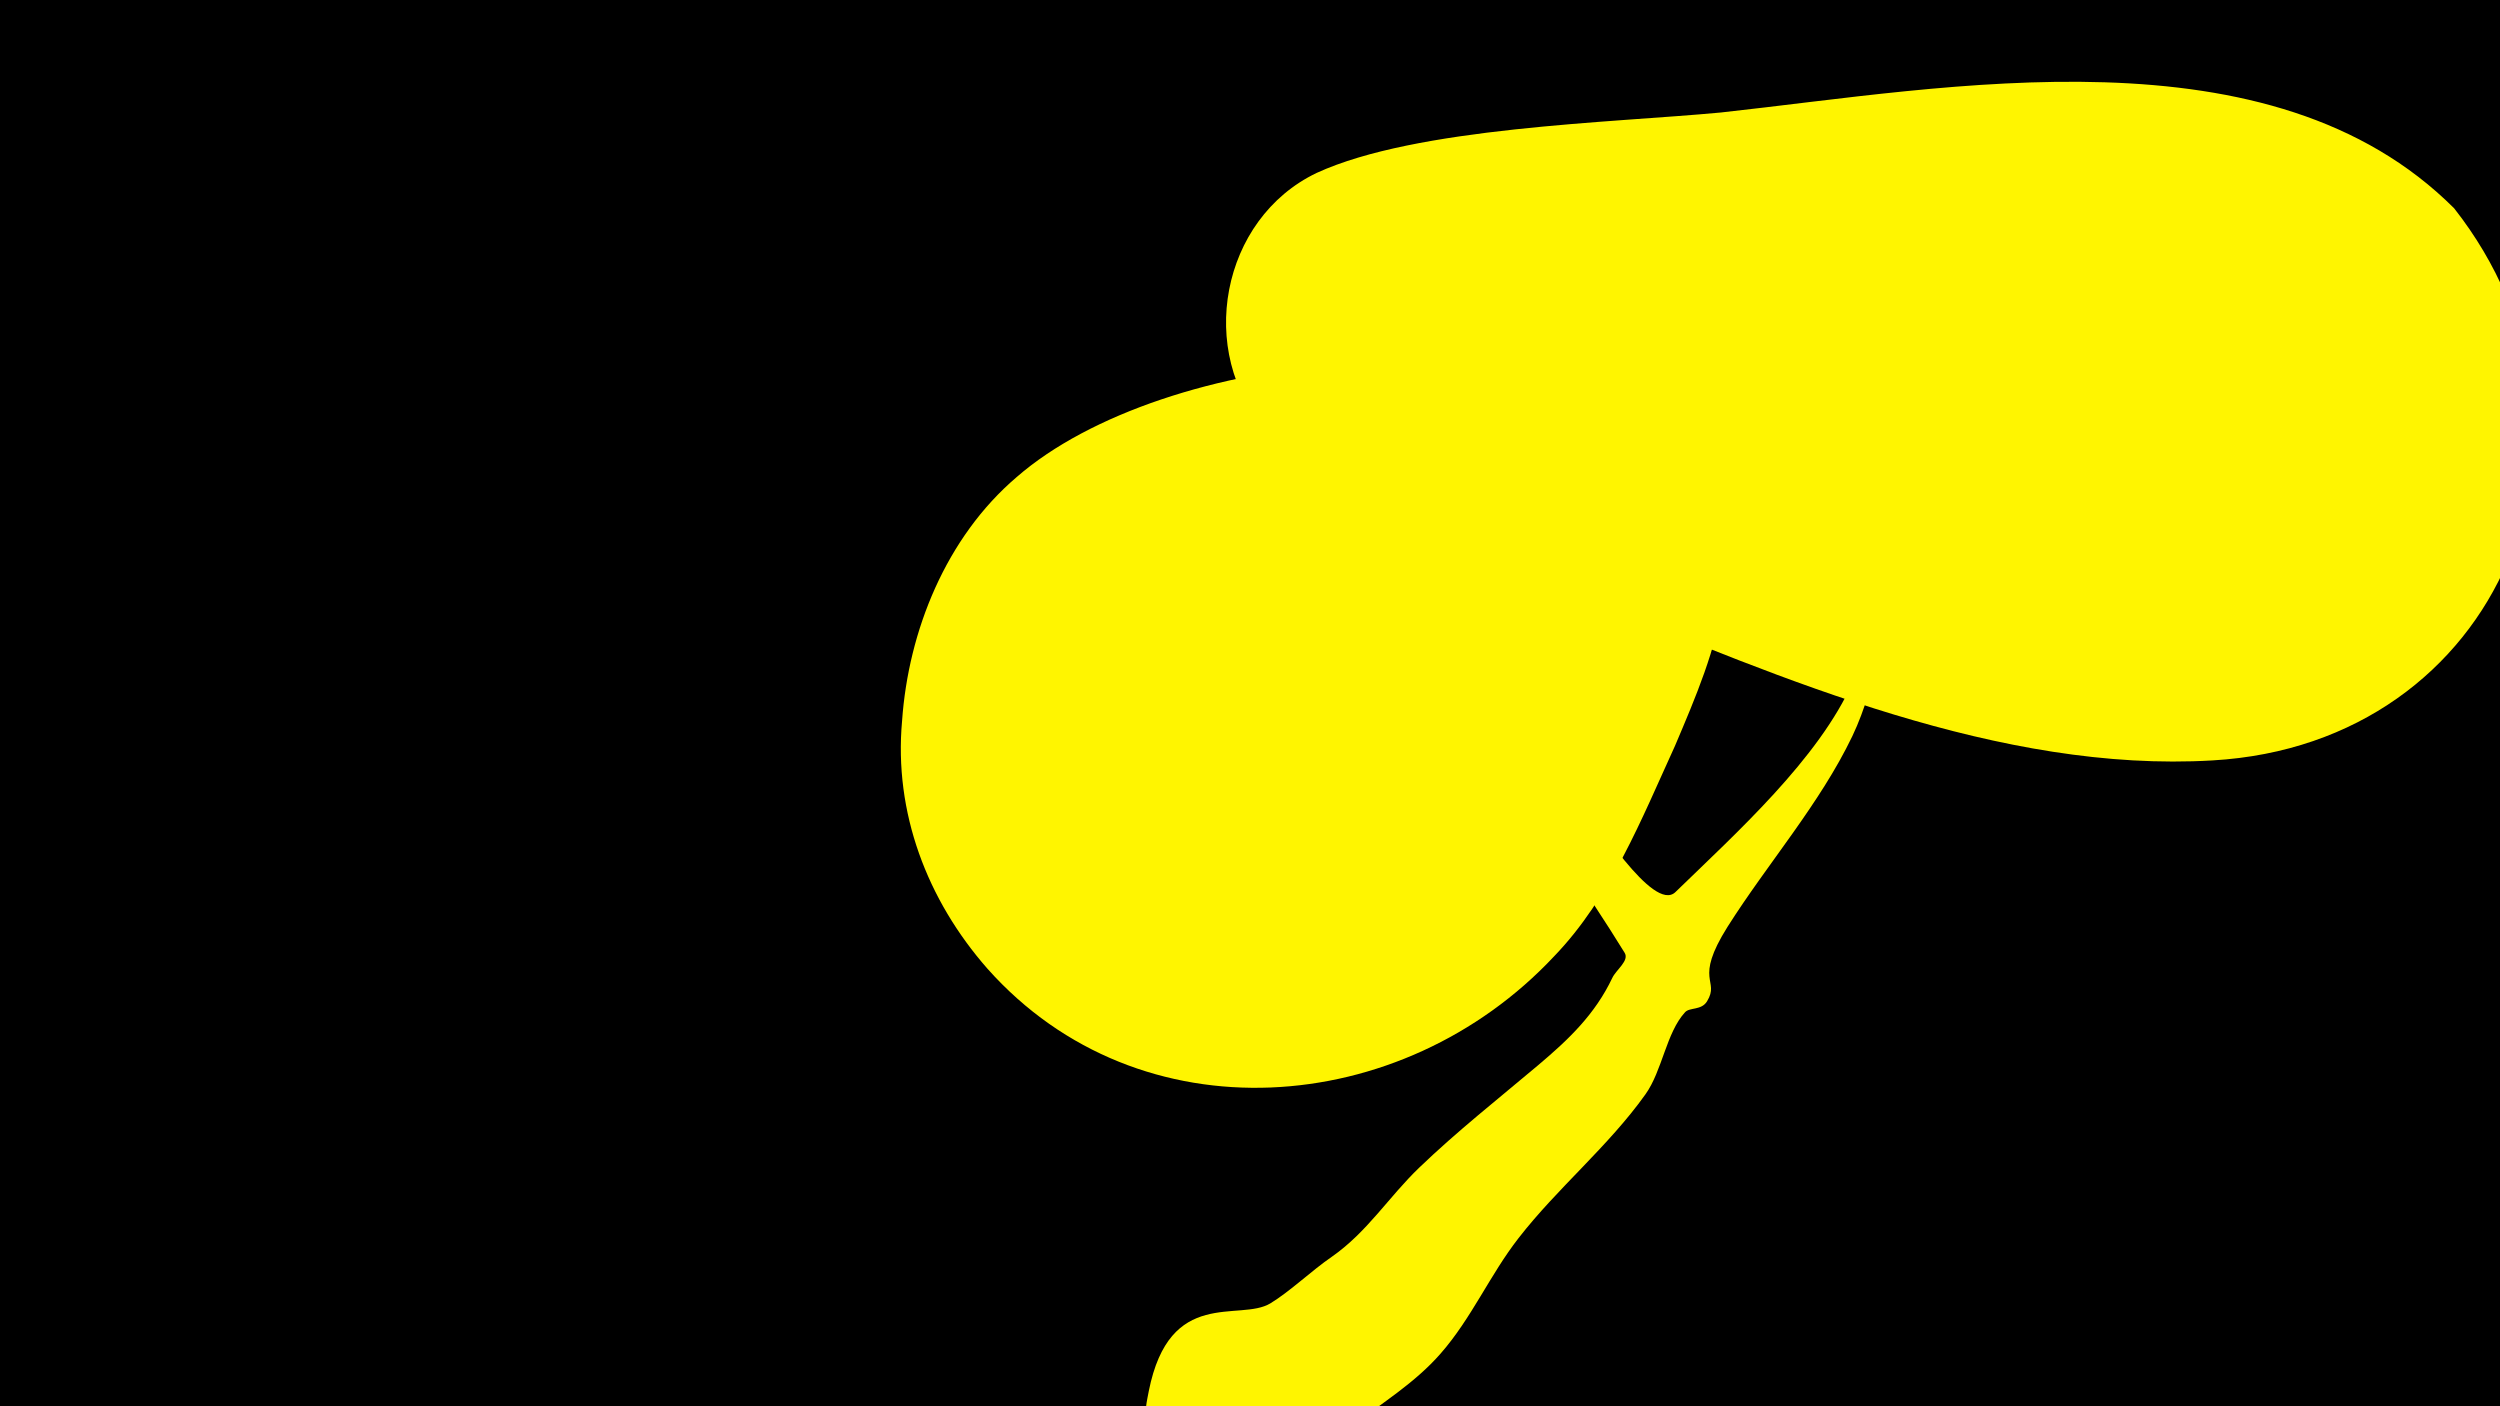 <svg width="1200" height="675" viewBox="-500 -500 1200 675" xmlns="http://www.w3.org/2000/svg"><path d="M-500-500h1200v675h-1200z" fill="#000"/><path d="M51.4 167.8c10-50.3 43.6-33.2 58.4-42.2 9.4-5.7 19.9-15.8 29.4-22.3 17.2-12 27.2-28.6 42.1-42.9 18-17.3 37.9-33 57-49.1 14.7-12.4 27.3-24.4 35.6-41.9 1.9-4 8.3-8.3 5.9-12.1-37.1-60.3-82.4-114.8-117.8-176.6-1.2-2.1-1.6-8.7 0.2-7.3 17 13.2 28.8 40.7 42.5 57.4 16.4 19.8 36.3 35.7 53.9 54.3 6.6 7 34.9 53.4 45.6 43.1 28.9-28.1 68.8-63.9 85.2-101 11.6-26.2-8.7-45.7-2.3-71.1 8.2-32.2 39-62.4 59.4-87.1 11.5-14 28.6-45.9 50.7-28.9 20.7 15.9-11.3 43.9-18.9 53.1-20.8 25.1-44.7 49.9-60.7 78.5-14.5 26.1-15.9 55.3-28.5 81.7-15.6 32.5-40.6 61-59.9 91.5-16.4 26.1-3.5 25.3-9.8 35.7-2.7 4.5-8.4 2.8-10.6 5.3-9 9.8-10.9 28.1-19 39.4-17.9 25.1-42.1 44.8-60.9 69-13.8 17.7-22.5 38.4-37.4 55.4-12.5 14.3-28.1 23.6-42 34.5-8.3 6.5-9.7 22.5-20.2 30.2-30.1 22.3-86.9-1.1-78.6-43z"  fill="#fff500" /><path d="M678-400c-88-88-242-58-352-46-53 5-146 7-194 29-46 22-58 86-24 124 37 41 106 61 155 81 93 38 197 83 299 77 139-8 200-158 116-265z"  fill="#fff500" /><path d="M308-280c-72-72-250-52-320 9-34 29-52 74-55 117-4 44 12 86 41 119 73 82 199 72 272-6 27-28 42-66 58-101 20-47 40-94 4-138z"  fill="#fff500" /></svg>